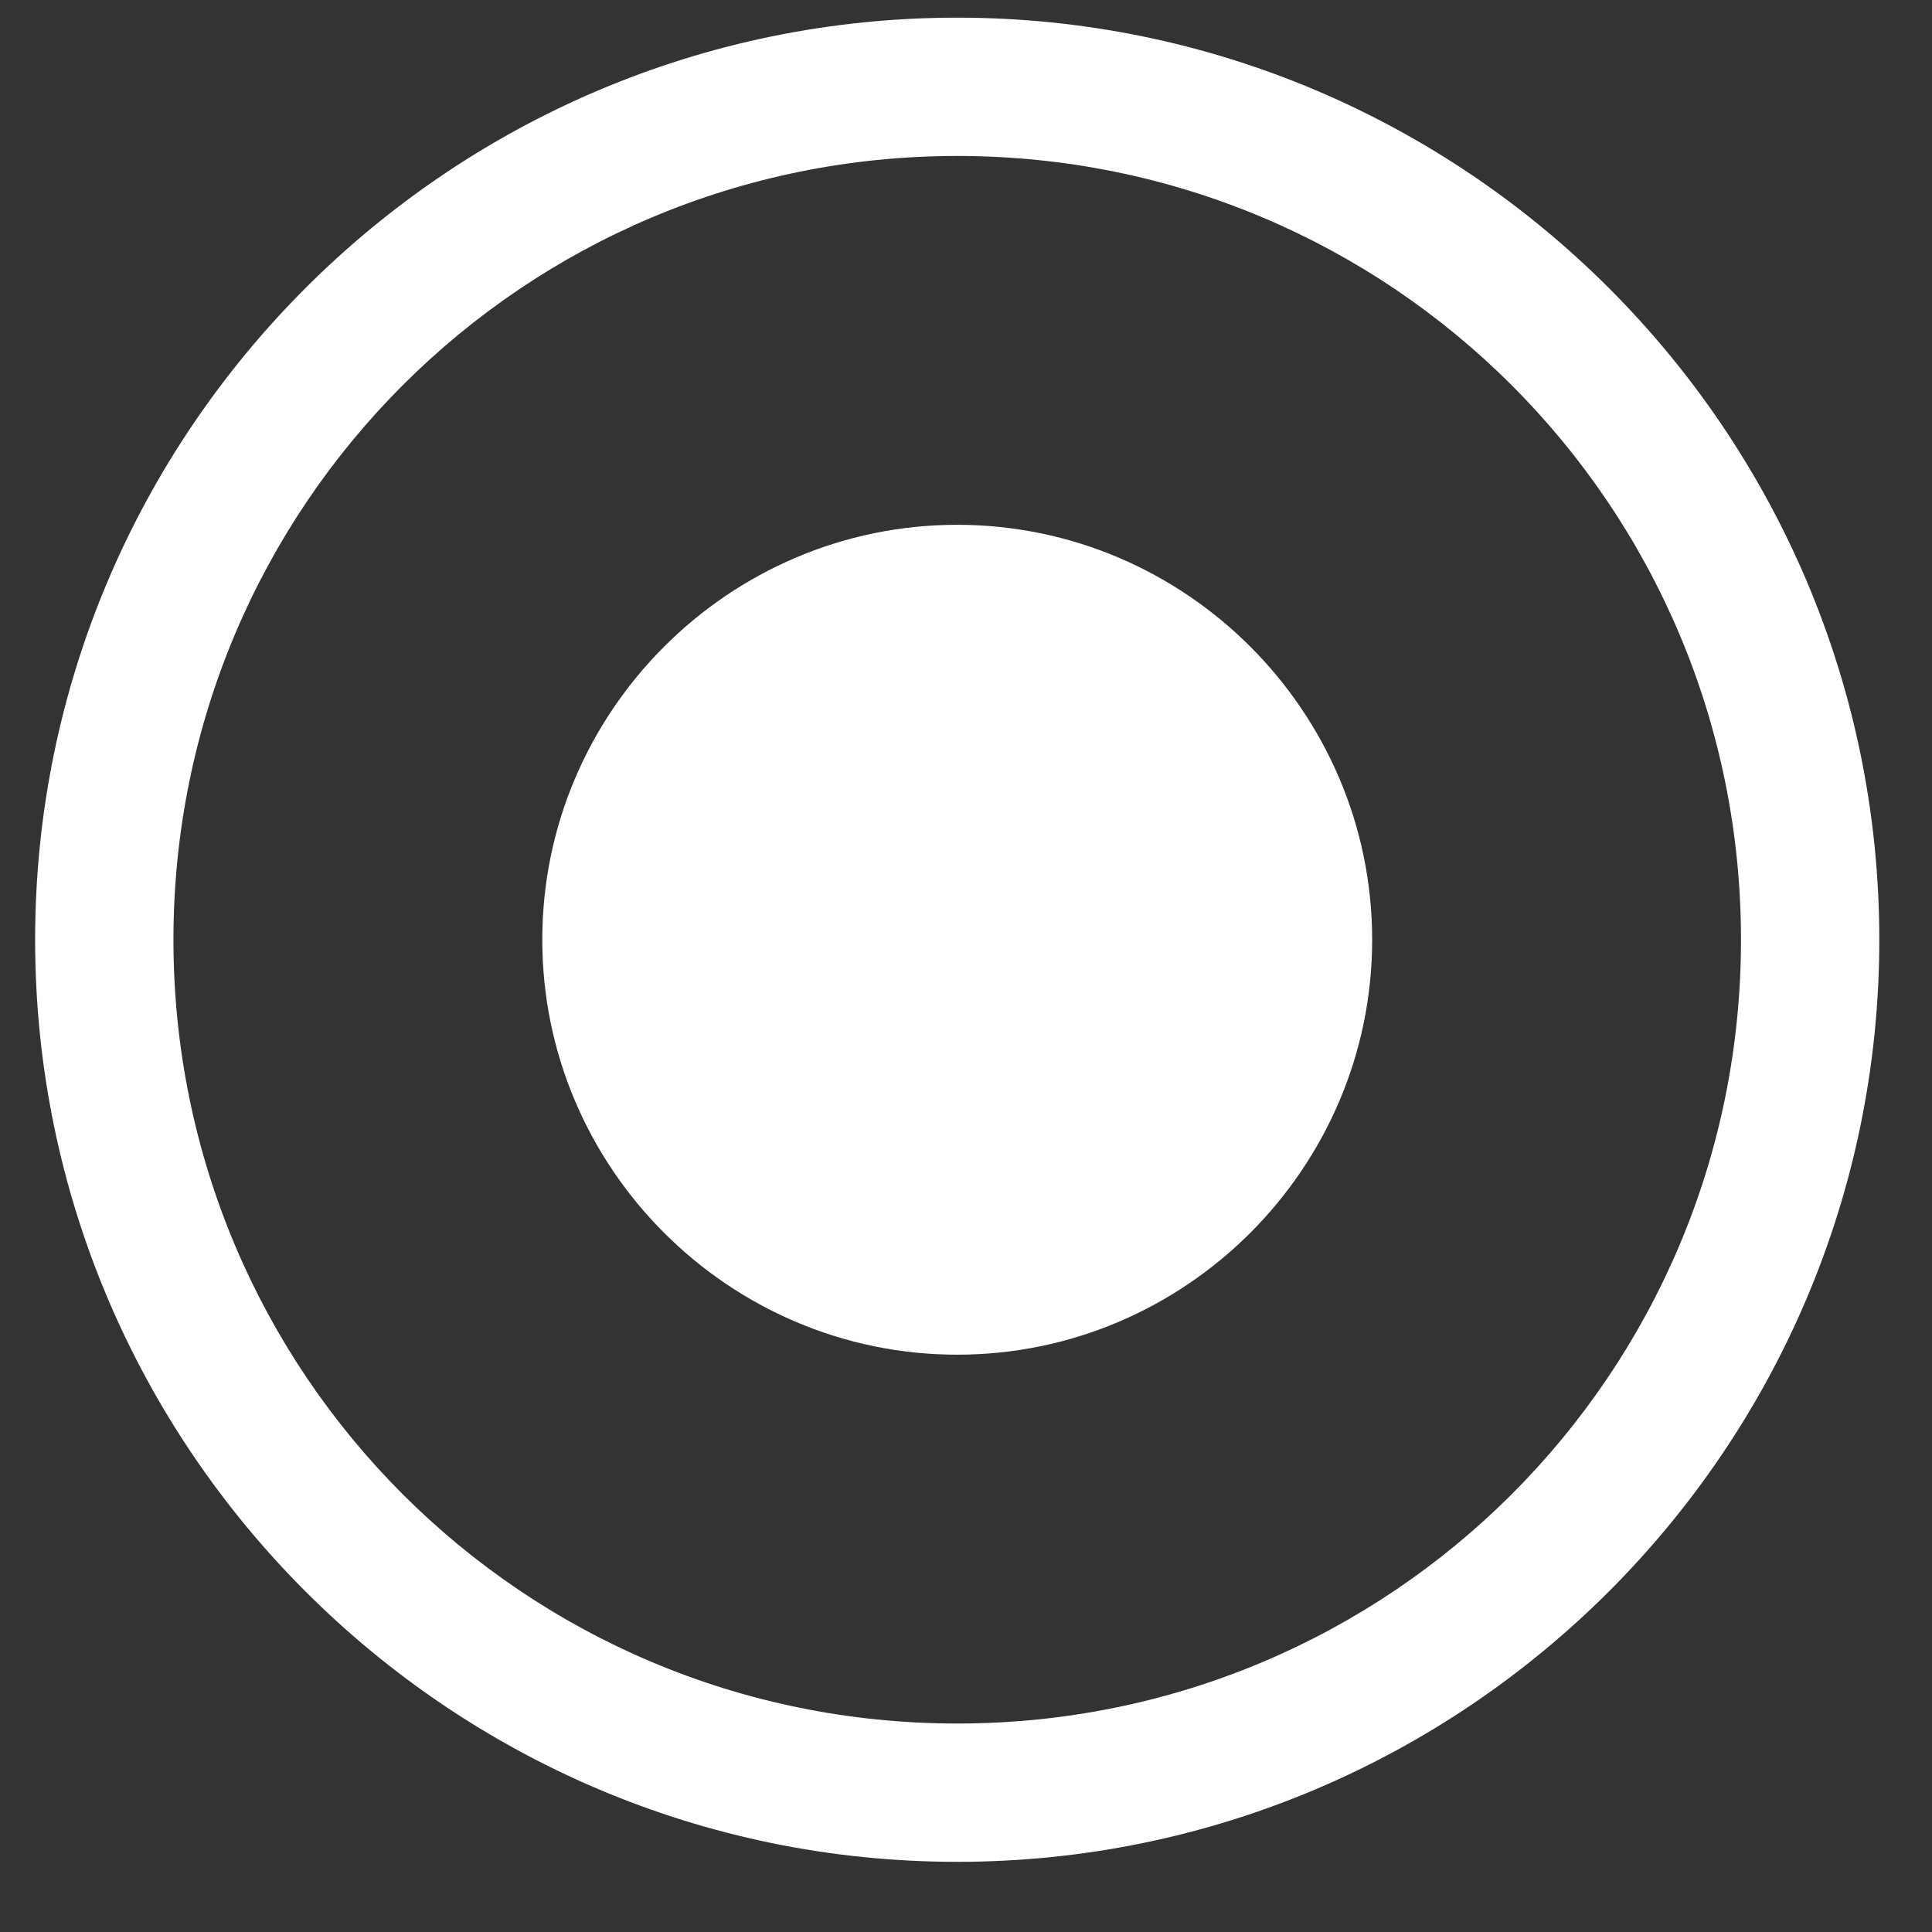 <svg width="22" height="22" viewBox="0 0 22 22" fill="none" xmlns="http://www.w3.org/2000/svg">
<rect x="0" y="0" width="22" height="22" fill="#333333" stroke="none"/>
<path d="M10.9 0.201C5.11 0.201 0.4 4.912 0.4 10.701C0.4 16.491 5.11 21.201 10.9 21.201C16.689 21.201 21.4 16.491 21.4 10.701C21.4 4.912 16.689 0.201 10.9 0.201ZM10.9 1.776C15.838 1.776 19.825 5.763 19.825 10.701C19.825 15.639 15.838 19.626 10.9 19.626C5.962 19.626 1.975 15.639 1.975 10.701C1.975 5.763 5.962 1.776 10.9 1.776ZM10.9 5.976C8.3 5.976 6.175 8.101 6.175 10.701C6.175 13.301 8.3 15.426 10.9 15.426C13.5 15.426 15.625 13.301 15.625 10.701C15.625 8.101 13.5 5.976 10.9 5.976Z" fill="white"/>
</svg>
